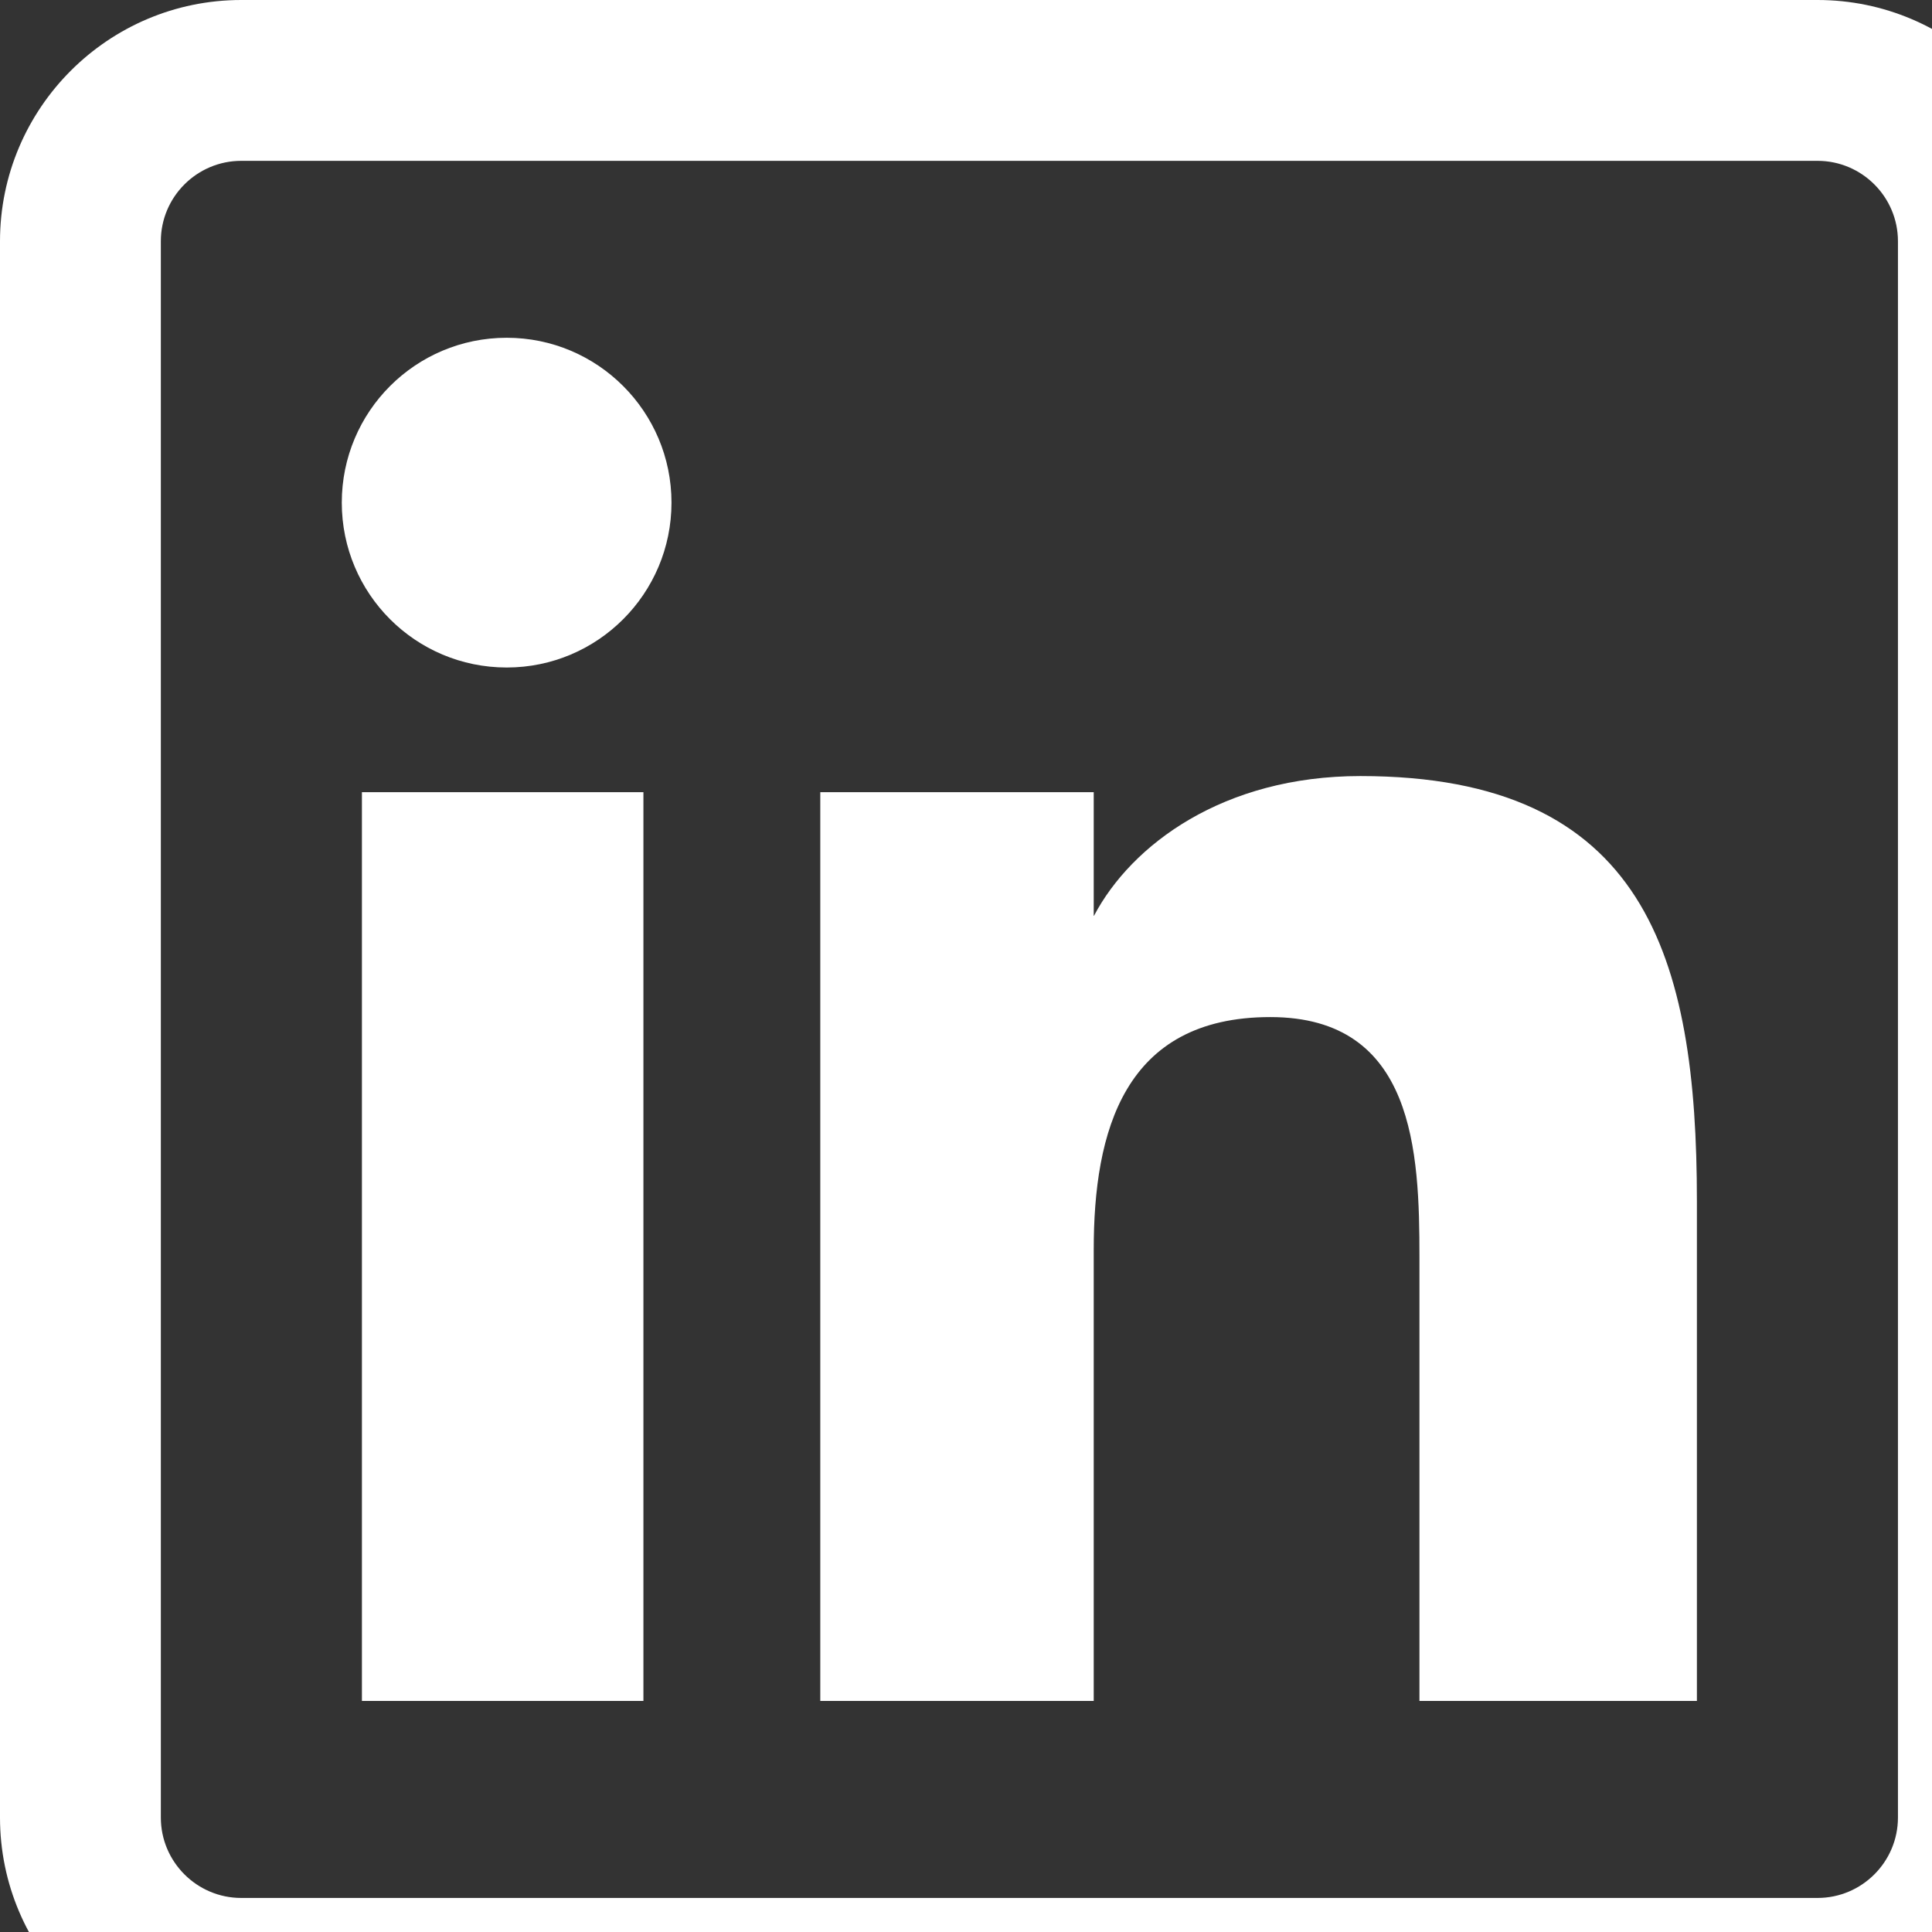 <?xml version="1.0" encoding="UTF-8" standalone="no"?>
<!DOCTYPE svg PUBLIC "-//W3C//DTD SVG 1.1//EN" "http://www.w3.org/Graphics/SVG/1.1/DTD/svg11.dtd">
<svg version="1.1" xmlns="http://www.w3.org/2000/svg" xmlns:xlink="http://www.w3.org/1999/xlink" preserveAspectRatio="xMidYMid meet" viewBox="0 0 640 640" width="640" height="640"><rect x="0" y="0" width="640" height="640" fill="#333333" stroke="none"/><defs><path d="M213.14 563.45L119.89 563.45L119.89 262.41L213.14 262.41L213.14 563.45ZM167.86 111.89C137.62 111.89 113.22 136.36 113.22 166.5C113.22 196.65 137.62 221.12 167.86 221.12C197.98 221.12 222.44 196.65 222.44 166.5C222.44 136.36 197.98 111.89 167.86 111.89ZM562.12 397.83C562.12 317.02 545.05 257.08 450.64 257.08C405.28 257.08 374.83 279.77 362.4 303.36C362.4 303.36 362.37 303.36 362.31 303.36L362.31 262.41L271.73 262.41L271.73 563.45L362.31 563.45C362.31 473.77 362.31 423.95 362.31 413.98C362.31 374.84 372.28 336.92 420.8 336.92C468.66 336.92 470.21 381.68 470.21 416.47C470.21 426.27 470.21 475.26 470.21 563.45L562.12 563.45C562.12 475.12 562.12 419.91 562.12 397.83ZM682 79.92C682 35.85 646.15 0 602.08 0C549.86 0 132.14 0 79.92 0C35.85 0 0 35.85 0 79.92C0 132.14 0 549.86 0 602.08C0 646.15 35.85 682 79.92 682C132.14 682 549.86 682 602.08 682C646.15 682 682 646.15 682 602.08C682 497.65 682 132.14 682 79.92ZM602.08 53.28C616.77 53.28 628.72 65.23 628.72 79.92C628.72 132.14 628.72 549.86 628.72 602.08C628.72 616.77 616.77 628.72 602.08 628.72C549.86 628.72 132.14 628.72 79.92 628.72C65.23 628.72 53.28 616.77 53.28 602.08C53.28 549.86 53.28 132.14 53.28 79.92C53.28 65.23 65.23 53.28 79.92 53.28C184.35 53.28 497.65 53.28 602.08 53.28Z" id="ddCEd7piM"></path></defs><g><g><g><use xlink:href="#ddCEd7piM" opacity="1" fill="#ffffff" fill-opacity="1"></use><g><use xlink:href="#ddCEd7piM" opacity="1" fill-opacity="0" stroke="#000000" stroke-width="1" stroke-opacity="0"></use></g></g></g></g></svg>